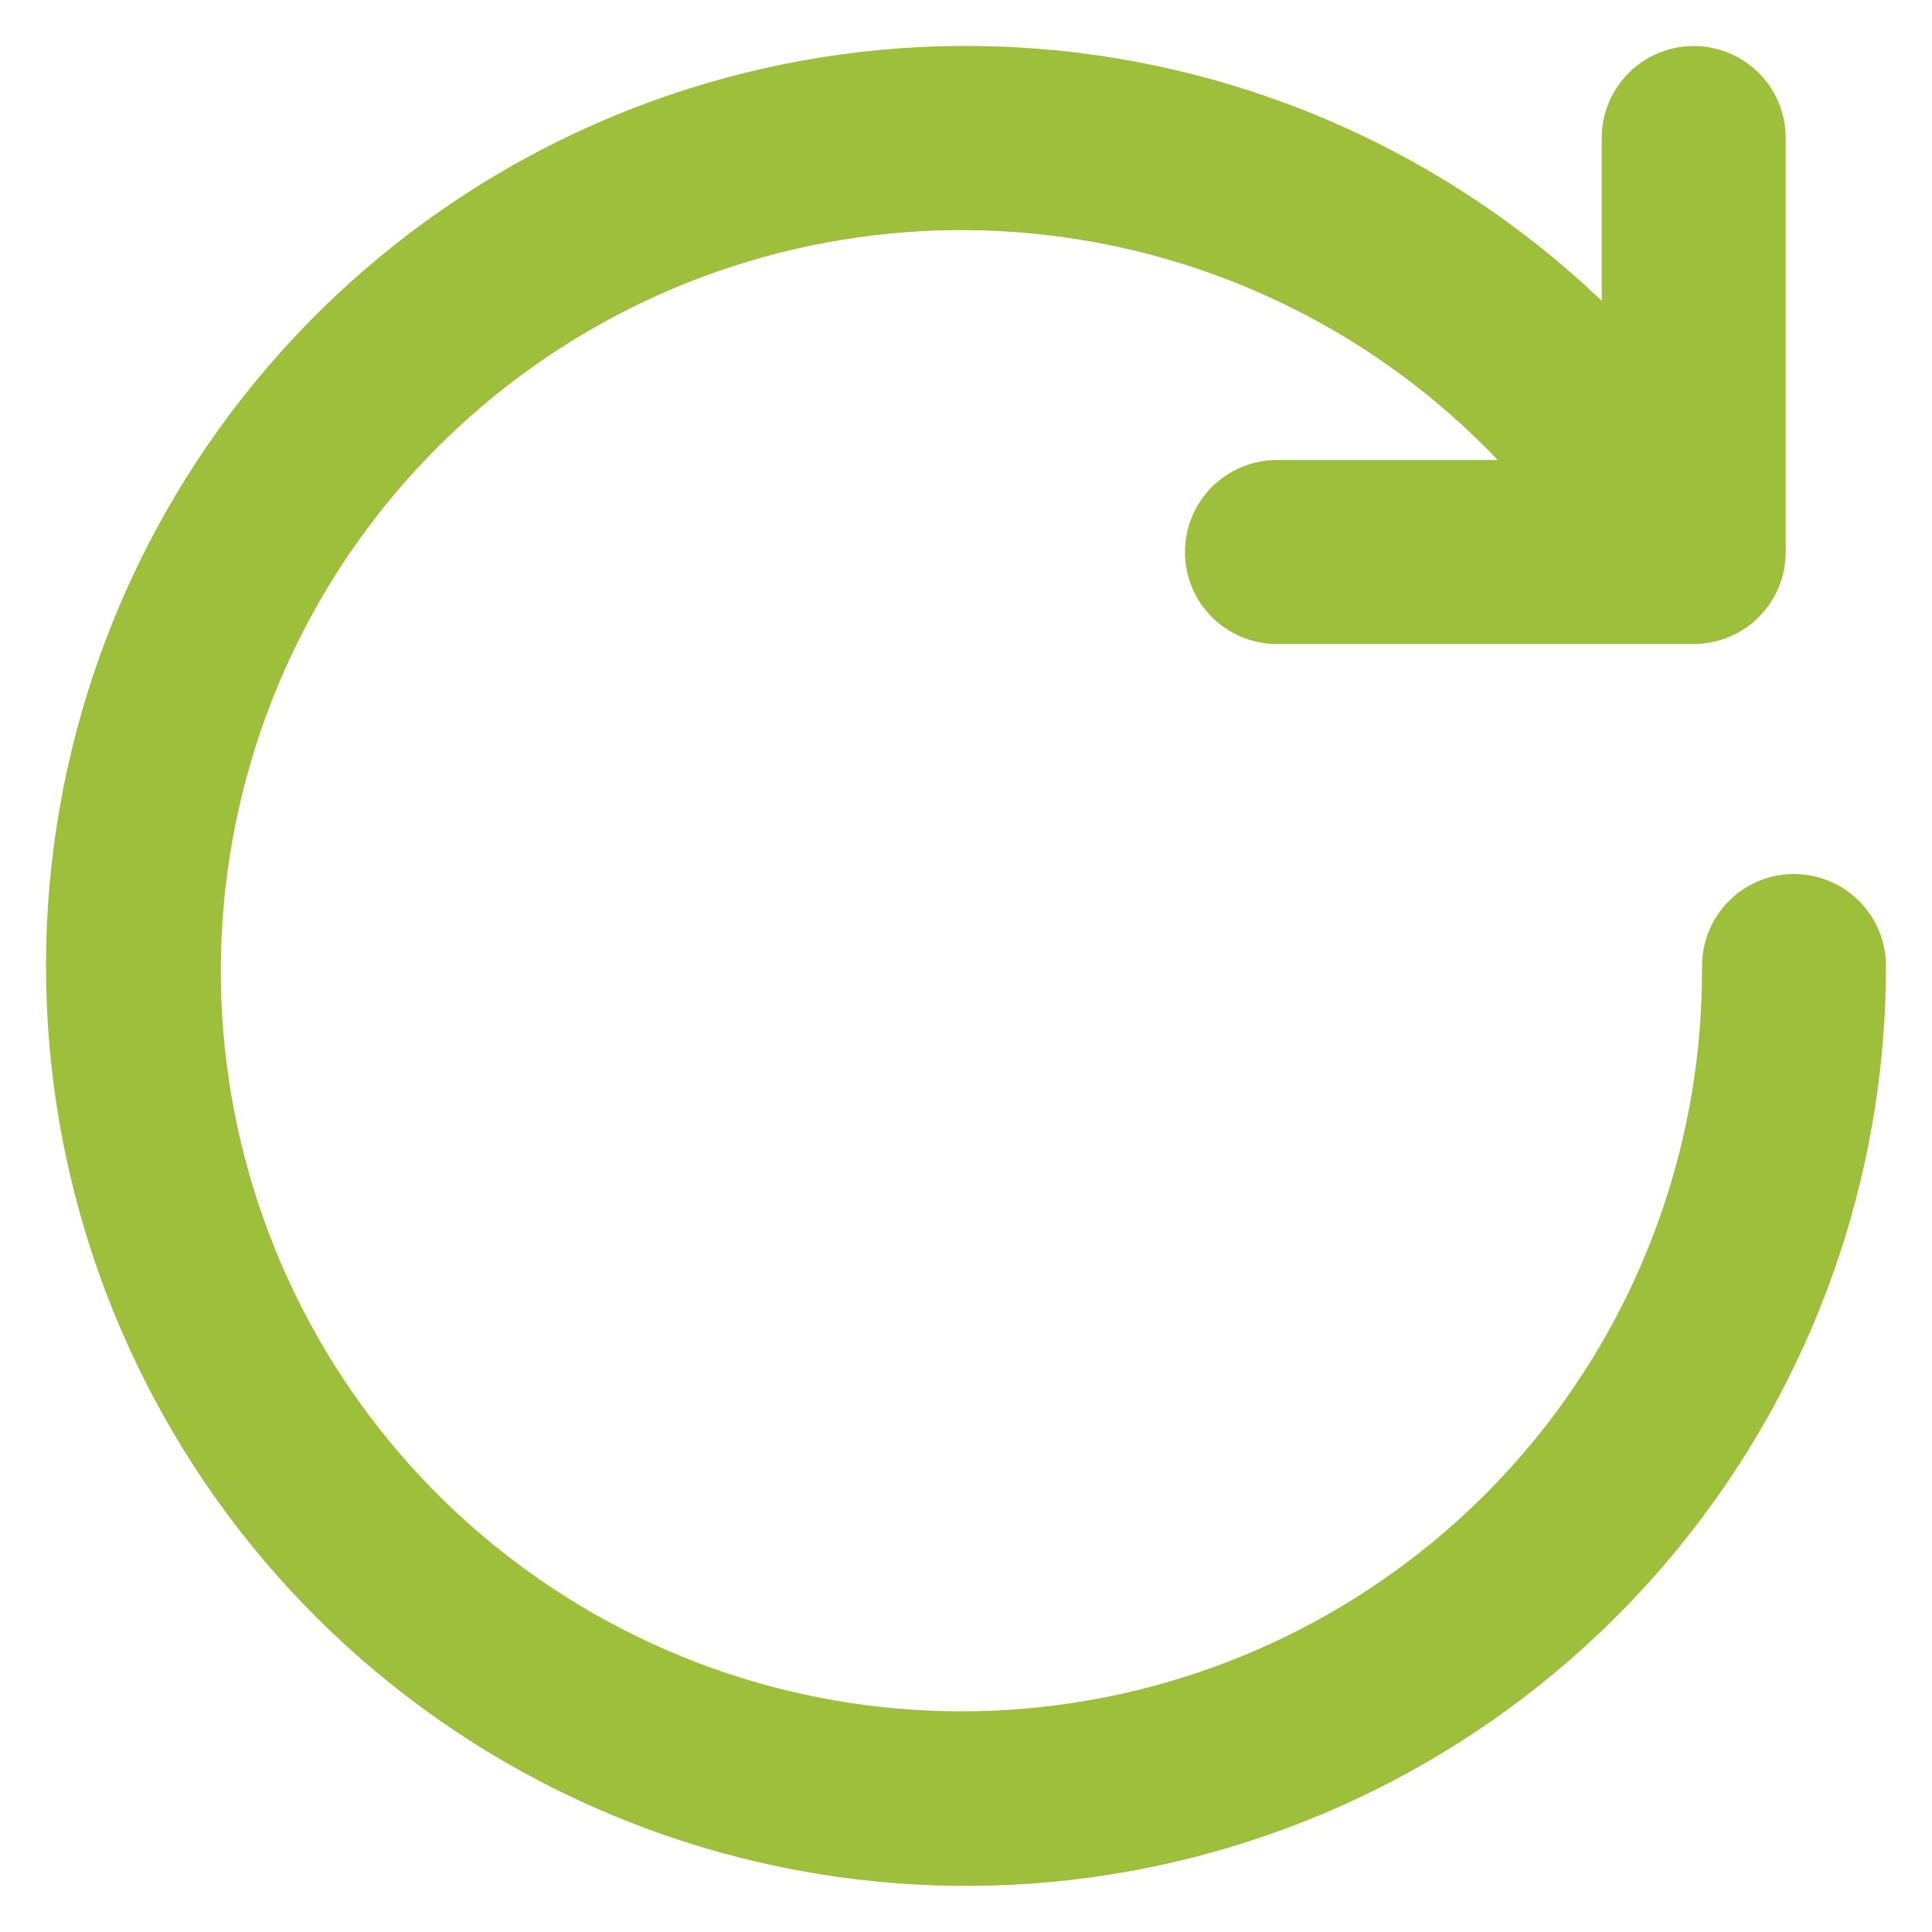 <svg width="21" height="21" viewBox="0 0 21 21" fill="none" xmlns="http://www.w3.org/2000/svg">
<path d="M19.5 9.5C19.235 9.5 18.98 9.606 18.793 9.793C18.605 9.981 18.5 10.235 18.5 10.501C18.512 12.373 17.87 14.192 16.686 15.643C15.501 17.094 13.848 18.086 12.01 18.449C10.172 18.812 8.266 18.523 6.619 17.631C4.971 16.74 3.686 15.302 2.985 13.565C2.284 11.828 2.211 9.901 2.778 8.116C3.344 6.33 4.516 4.799 6.091 3.784C7.665 2.77 9.544 2.336 11.404 2.558C13.264 2.78 14.988 3.644 16.28 5H13.88C13.615 5 13.36 5.106 13.173 5.293C12.985 5.481 12.88 5.735 12.88 6C12.88 6.266 12.985 6.52 13.173 6.708C13.36 6.895 13.615 7 13.88 7H18.41C18.675 7 18.93 6.895 19.117 6.708C19.305 6.52 19.41 6.266 19.41 6V1.5C19.41 1.235 19.305 0.981 19.117 0.793C18.93 0.606 18.675 0.5 18.41 0.5C18.145 0.5 17.89 0.606 17.703 0.793C17.515 0.981 17.41 1.235 17.41 1.5V3.27C15.745 1.679 13.581 0.71 11.284 0.53C8.987 0.349 6.699 0.967 4.805 2.279C2.911 3.591 1.529 5.517 0.891 7.731C0.253 9.944 0.399 12.311 1.305 14.429C2.21 16.547 3.819 18.288 5.86 19.357C7.901 20.426 10.248 20.758 12.505 20.296C14.762 19.834 16.79 18.607 18.247 16.822C19.704 15.037 20.5 12.804 20.5 10.501C20.5 10.235 20.395 9.981 20.207 9.793C20.02 9.606 19.765 9.5 19.5 9.5Z" fill="#9EBF3B"/>
</svg>
